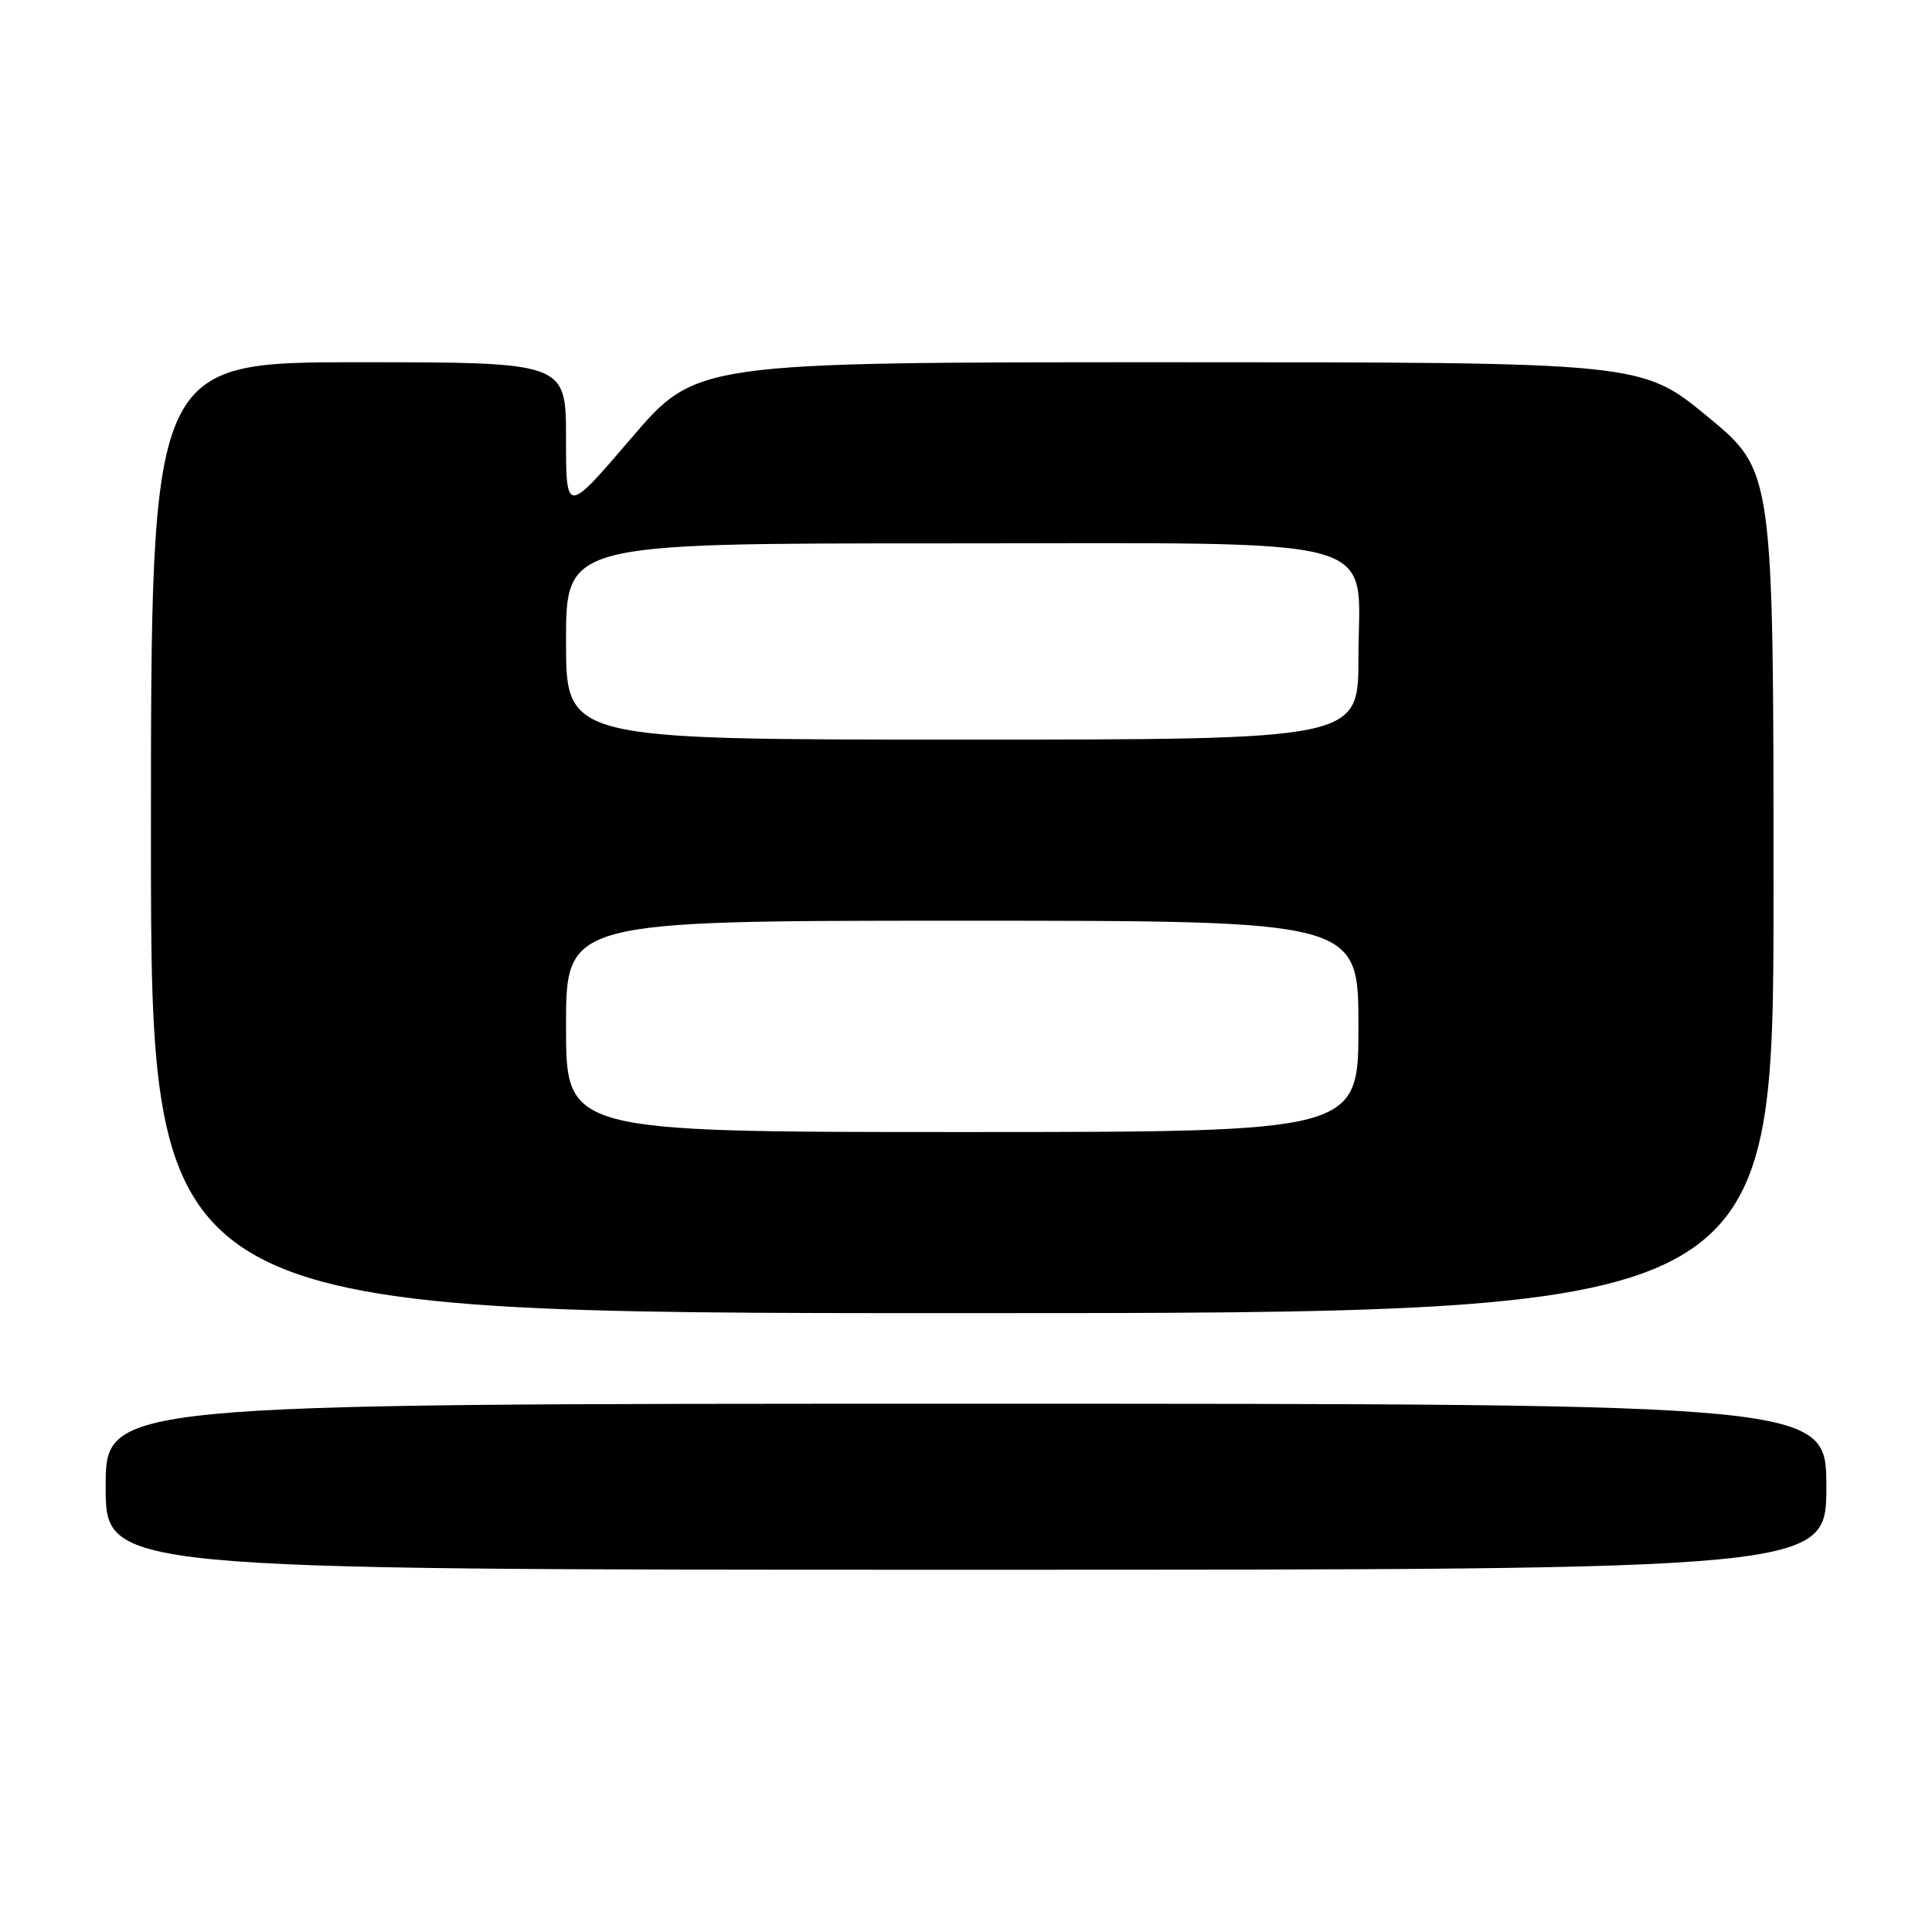 <?xml version="1.0" encoding="UTF-8" standalone="no"?>
<!DOCTYPE svg PUBLIC "-//W3C//DTD SVG 1.1//EN" "http://www.w3.org/Graphics/SVG/1.1/DTD/svg11.dtd" >
<svg xmlns="http://www.w3.org/2000/svg" xmlns:xlink="http://www.w3.org/1999/xlink" version="1.1" viewBox="0 0 256 256">
 <g >
 <path fill="currentColor"
d=" M 242.00 197.00 C 242.00 186.00 242.00 186.00 128.00 186.00 C 14.00 186.00 14.00 186.00 14.00 197.00 C 14.00 208.00 14.00 208.00 128.00 208.00 C 242.00 208.00 242.00 208.00 242.00 197.00 Z  M 235.00 118.20 C 235.00 62.40 235.00 62.40 226.26 55.20 C 217.52 48.00 217.52 48.00 154.88 48.00 C 92.25 48.00 92.25 48.00 83.63 58.08 C 75.00 68.16 75.00 68.16 75.00 58.08 C 75.00 48.00 75.00 48.00 47.50 48.00 C 20.00 48.00 20.00 48.00 20.00 111.00 C 20.00 174.00 20.00 174.00 127.50 174.00 C 235.00 174.00 235.00 174.00 235.00 118.20 Z  M 75.00 136.00 C 75.00 122.00 75.00 122.00 127.50 122.00 C 180.00 122.00 180.00 122.00 180.00 136.00 C 180.00 150.00 180.00 150.00 127.50 150.00 C 75.00 150.00 75.00 150.00 75.00 136.00 Z  M 75.00 85.00 C 75.00 72.00 75.00 72.00 124.54 72.00 C 185.07 72.00 180.00 70.61 180.00 87.19 C 180.00 98.00 180.00 98.00 127.50 98.00 C 75.00 98.00 75.00 98.00 75.00 85.00 Z "/>
</g>
</svg>